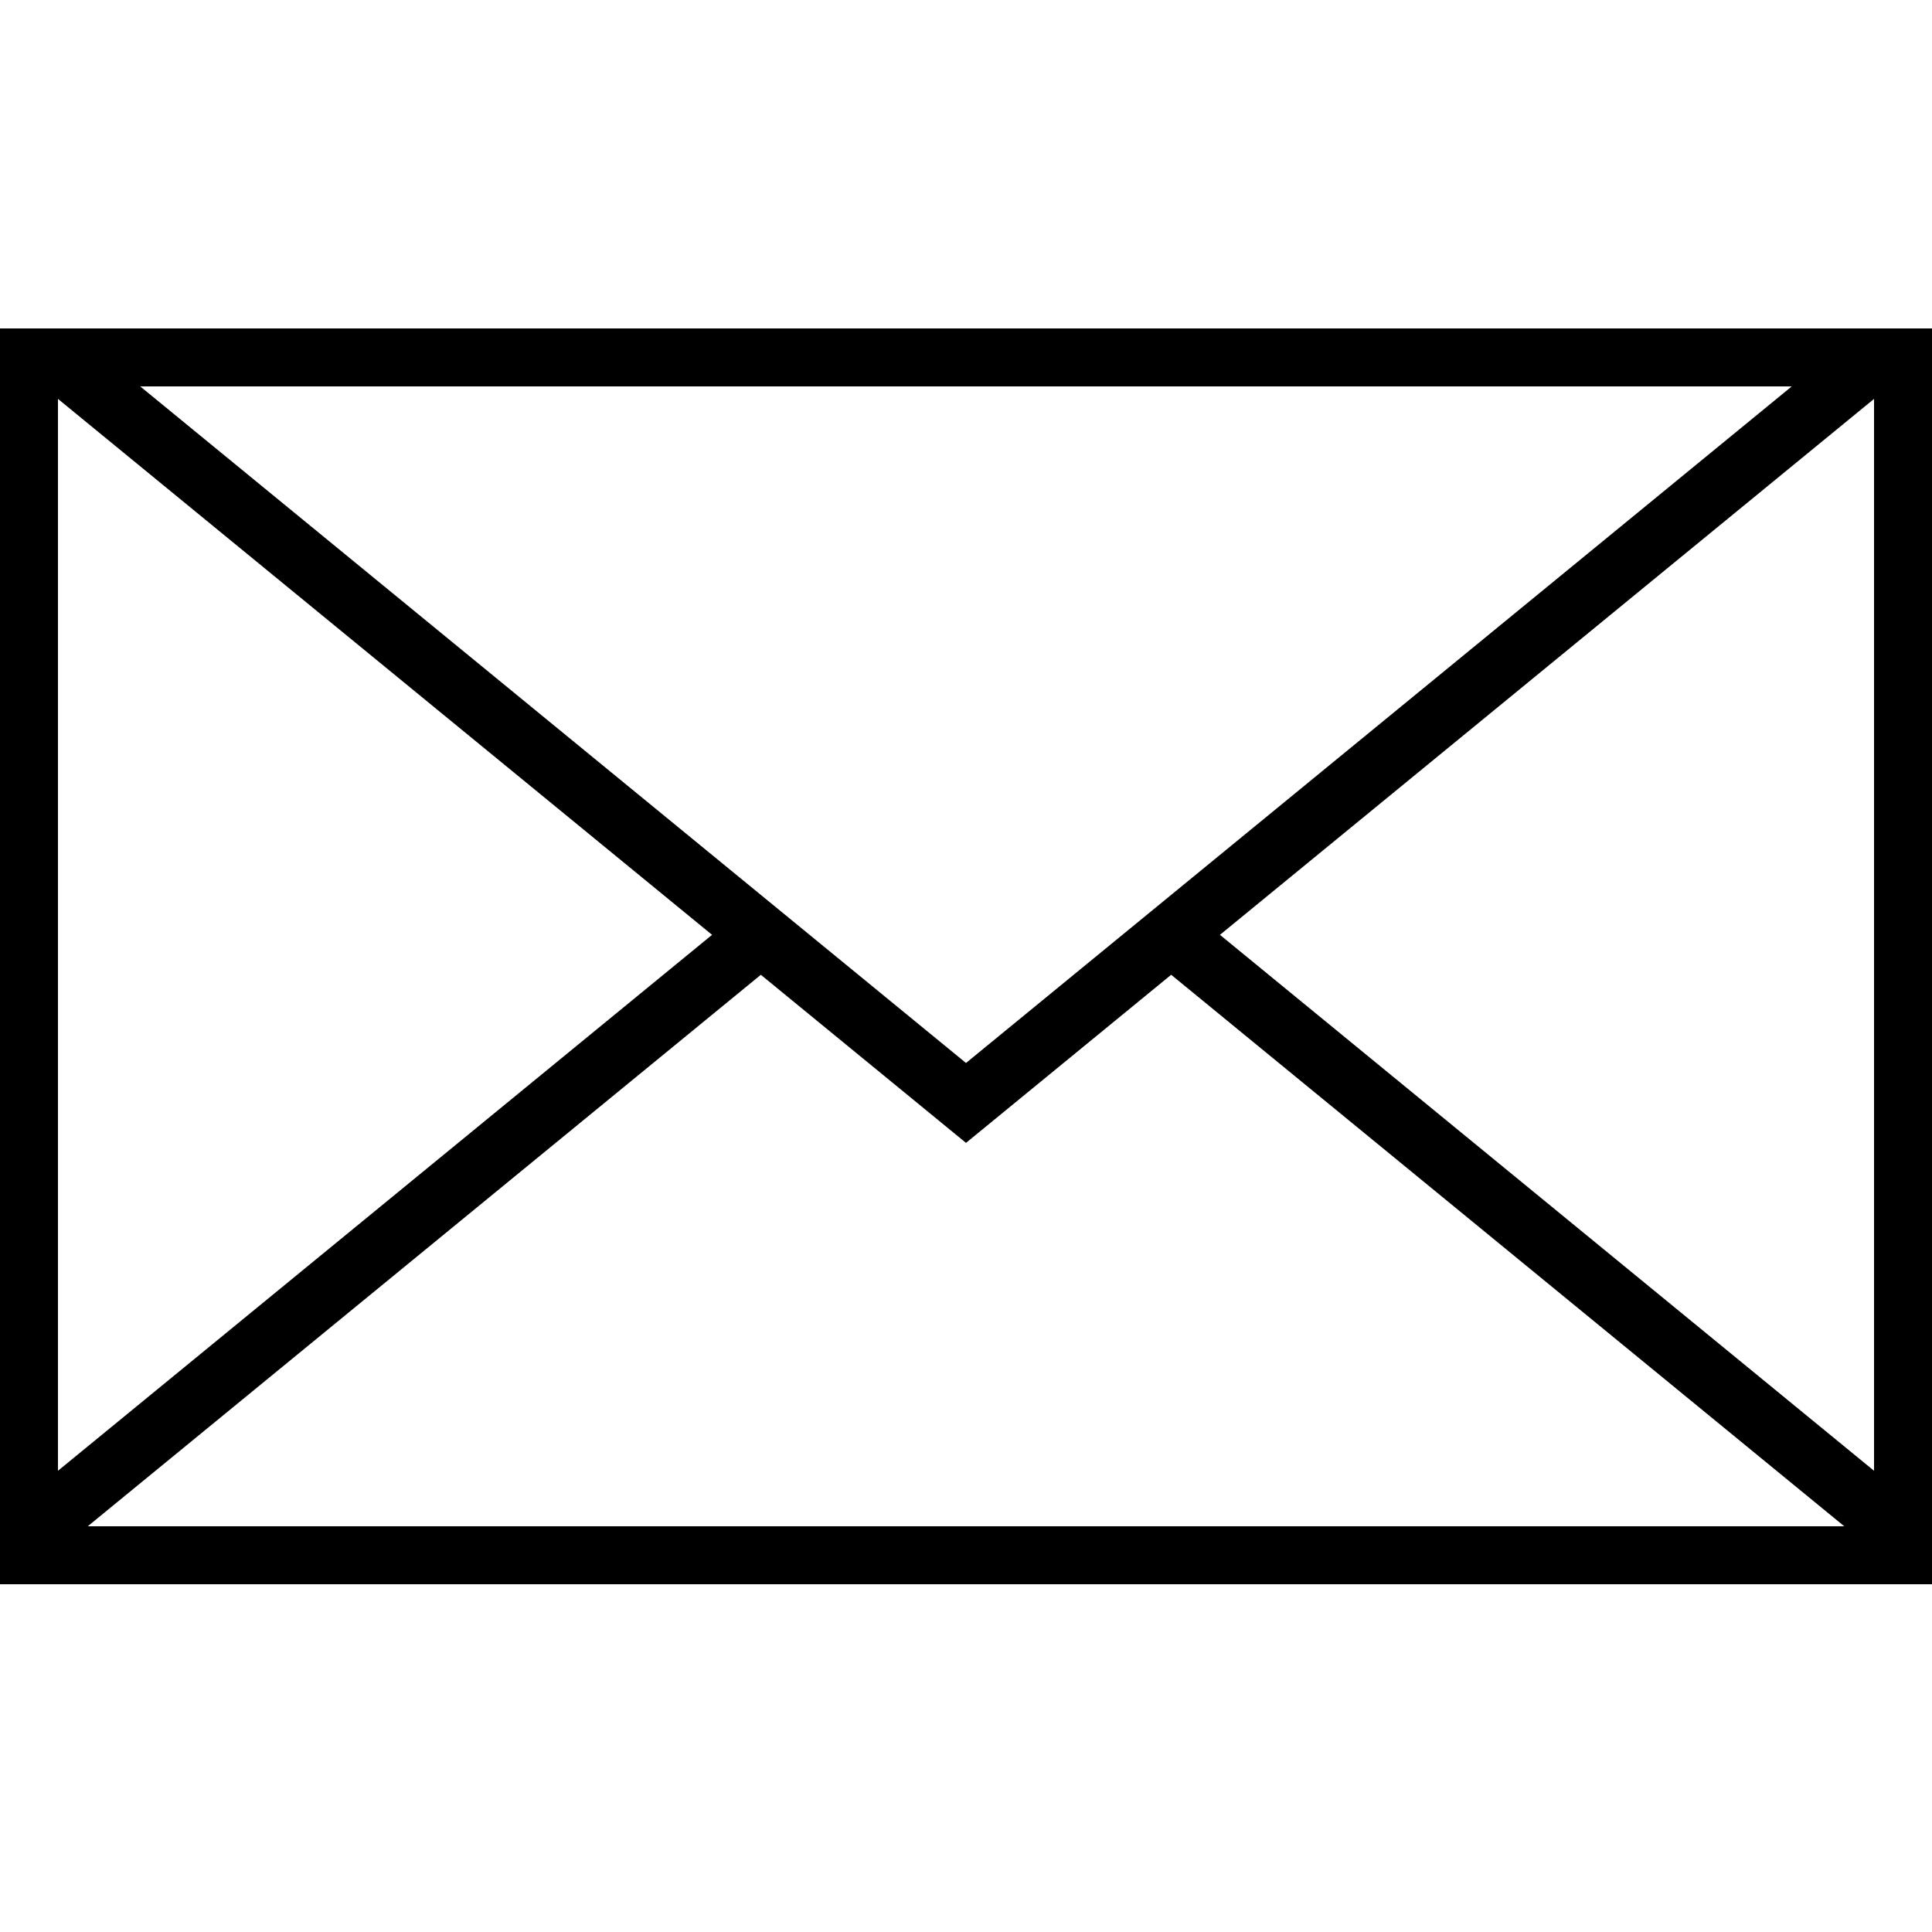 <svg xmlns="http://www.w3.org/2000/svg" xmlns:xlink="http://www.w3.org/1999/xlink" version="1.1" x="0px" y="0px" viewBox="0 0 100 100" enable-background="new 0 0 100 100" xml:space="preserve"><path fill="#000000" d="M0,17v65h100V17H0z M50,55.02L7.257,20h85.484L50,55.02z M36.856,48.387L3,76.127V20.647L36.856,48.387z   M39.381,50.455L50,59.155l10.62-8.701L95.459,79H4.542L39.381,50.455z M63.144,48.387L97,20.647v55.48L63.144,48.387z"></path></svg>